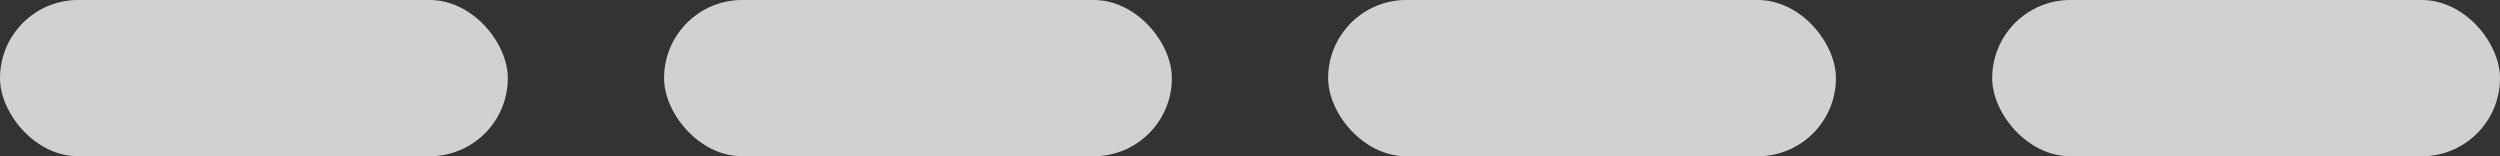 <svg width="64" height="4" viewBox="0 0 64 4" fill="none" xmlns="http://www.w3.org/2000/svg">
<rect x="0" y="0" width="64" height="4" fill="#333333" stroke="none"/>
<rect x="51" width="13" height="4" rx="2" fill="white" fill-opacity="0.77"/>
<rect x="34" width="13" height="4" rx="2" fill="white" fill-opacity="0.77"/>
<rect x="17" width="13" height="4" rx="2" fill="white" fill-opacity="0.77"/>
<rect width="13" height="4" rx="2" fill="white" fill-opacity="0.77"/>
</svg>
